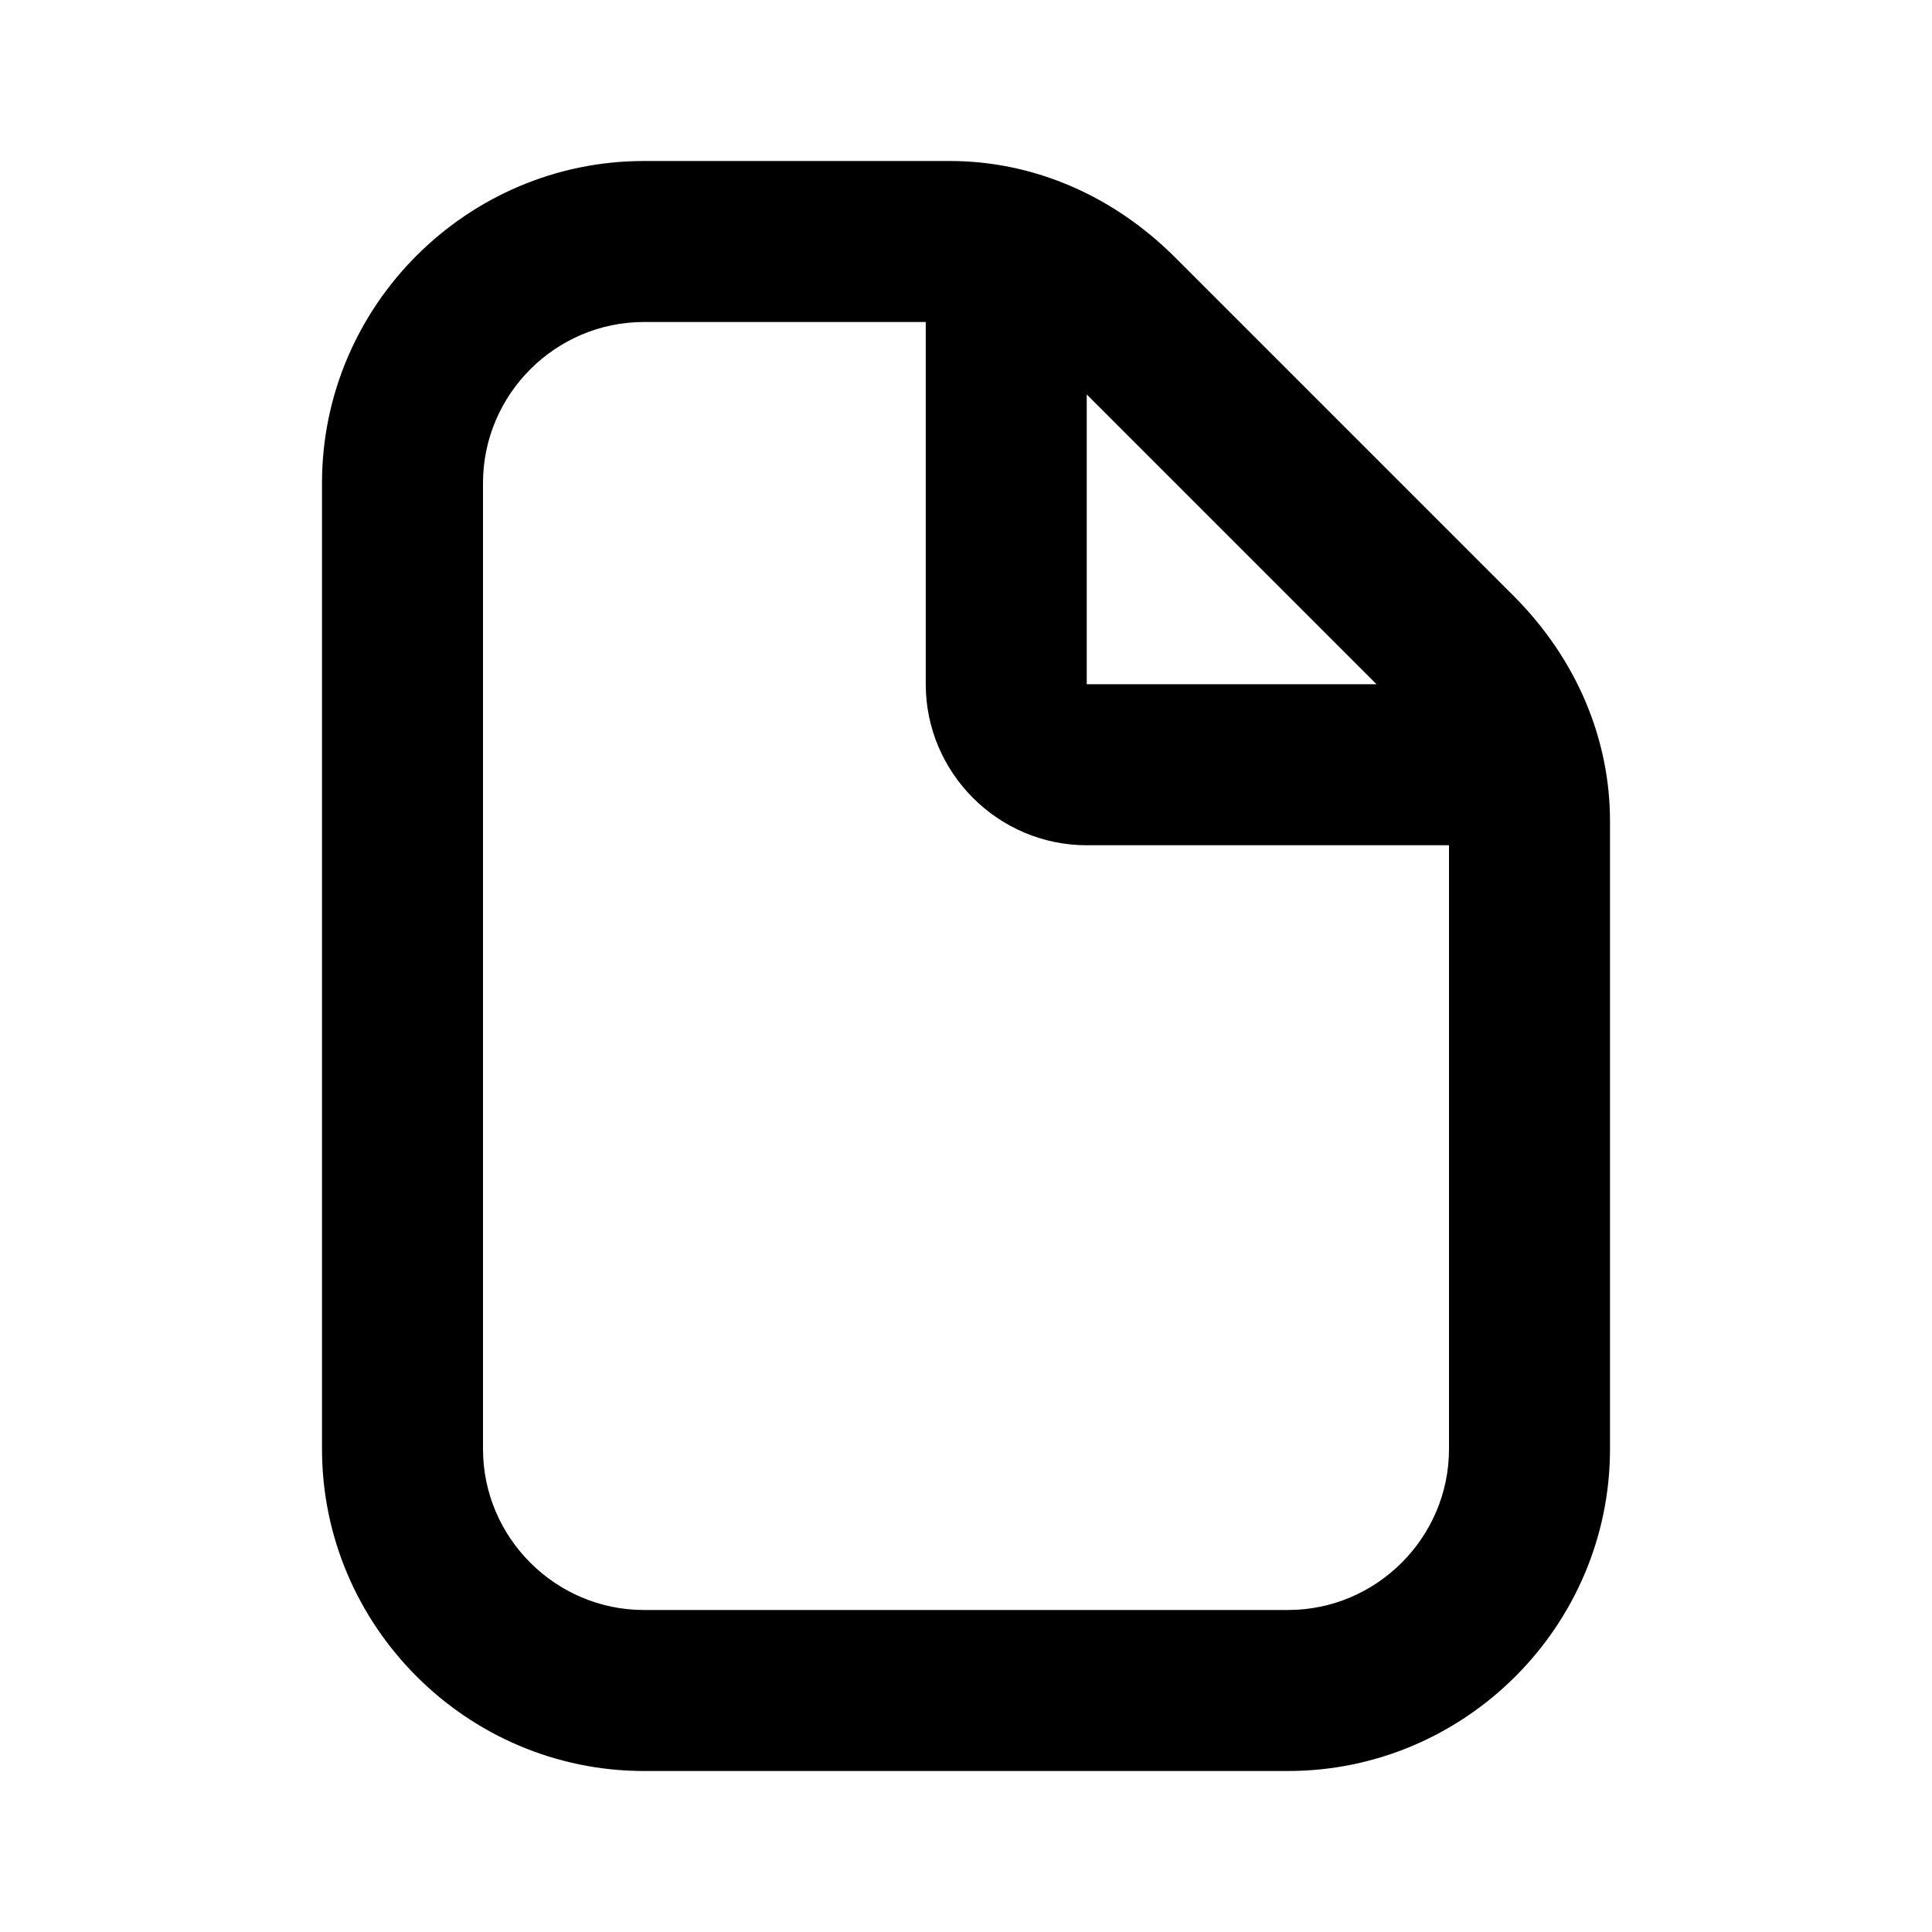<svg xmlns="http://www.w3.org/2000/svg" width="24" height="24" viewBox="0 0 24 24" fill="currentColor"><path d="m18.8 7.4-4.2-4.2c-.8-.8-1.8-1.2-2.8-1.2H8C5.8 2 4 3.8 4 6v12c0 2.2 1.8 4 4 4h8c2.2 0 4-1.8 4-4v-7.8c0-1-.4-2-1.2-2.8Zm-5.3-2.5 3.6 3.6h-3.6V4.9ZM18 18c0 1.1-.9 2-2 2H8c-1.1 0-2-.9-2-2V6c0-1.1.9-2 2-2h3.5v4.5c0 1.1.9 2 2 2H18V18Z"/></svg>